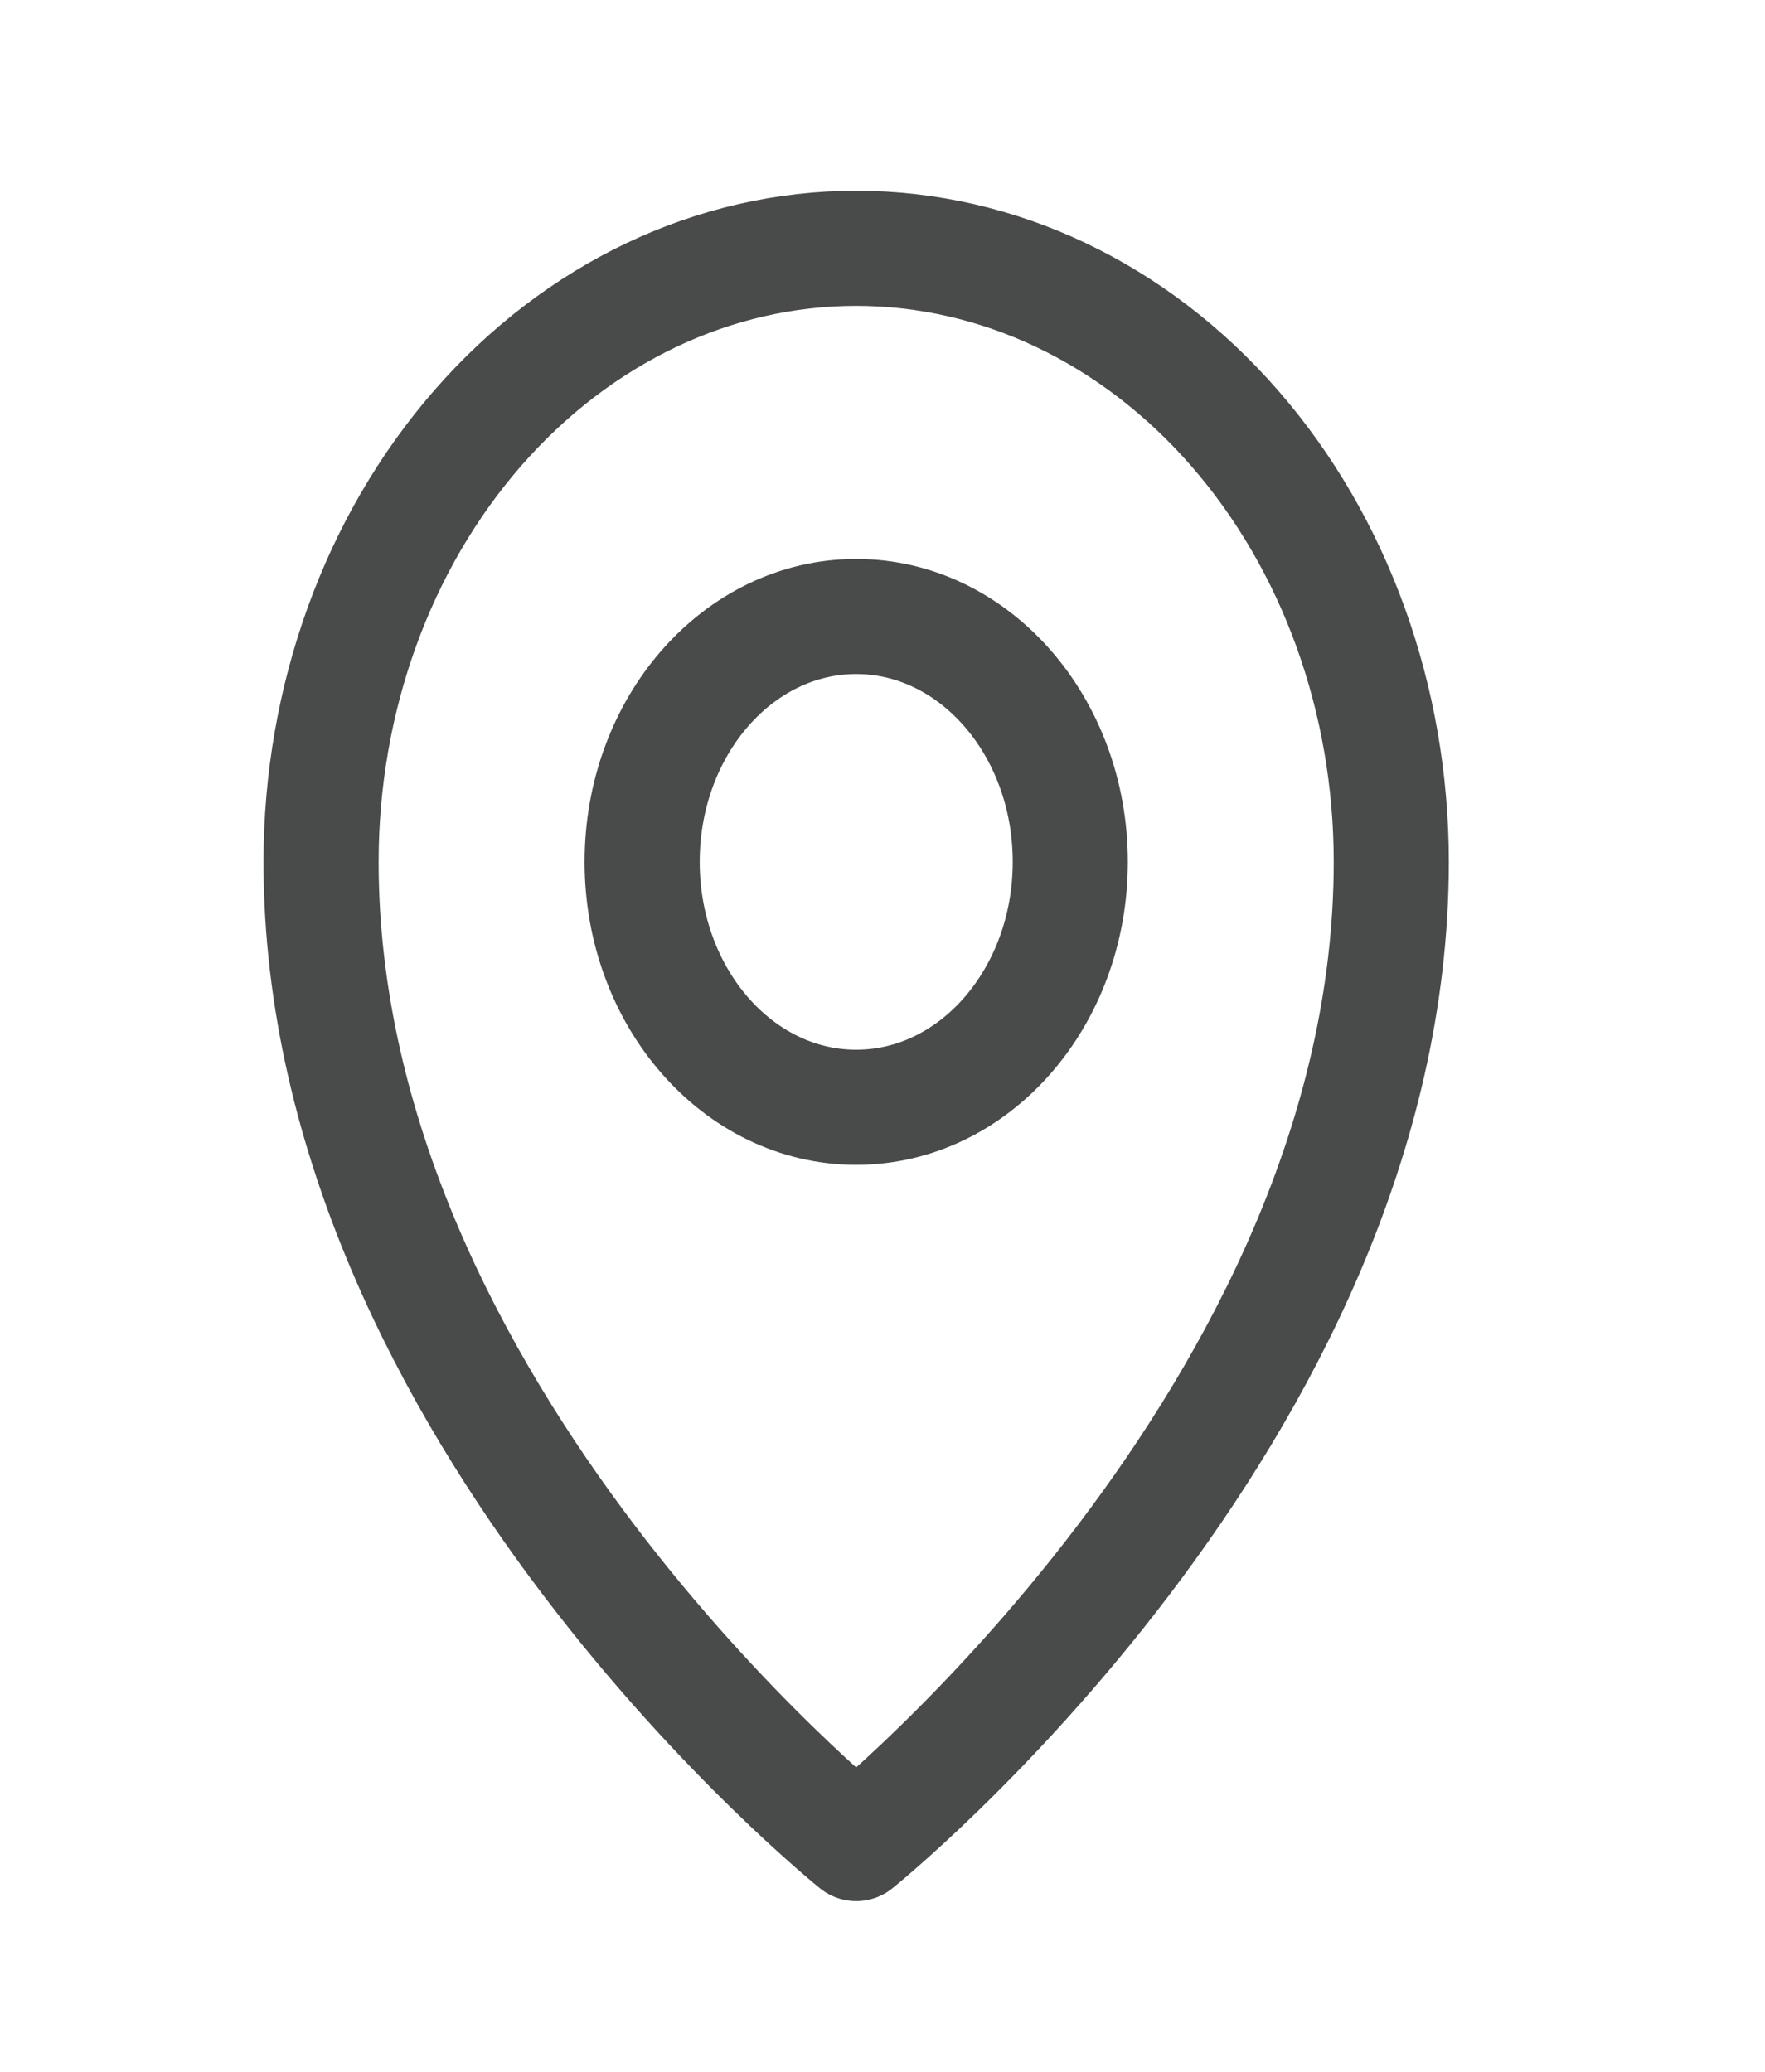 <svg width="23" height="27" viewBox="0 0 23 27" fill="none" xmlns="http://www.w3.org/2000/svg">
<path d="M11.157 14.43C12.698 14.43 13.947 12.998 13.947 11.232C13.947 9.466 12.698 8.034 11.157 8.034C9.617 8.034 8.368 9.466 8.368 11.232C8.368 12.998 9.617 14.43 11.157 14.43Z" stroke="#494A4A" stroke-width="1.5" stroke-linecap="round" stroke-linejoin="round"/>
<path d="M18.13 11.232C18.13 18.428 11.157 24.025 11.157 24.025C11.157 24.025 4.184 18.428 4.184 11.232C4.184 9.111 4.918 7.078 6.226 5.578C7.534 4.079 9.307 3.236 11.157 3.236C13.006 3.236 14.78 4.079 16.087 5.578C17.395 7.078 18.13 9.111 18.13 11.232V11.232Z" stroke="#494A4A" stroke-width="1.5" stroke-linecap="round" stroke-linejoin="round"/>
</svg>
